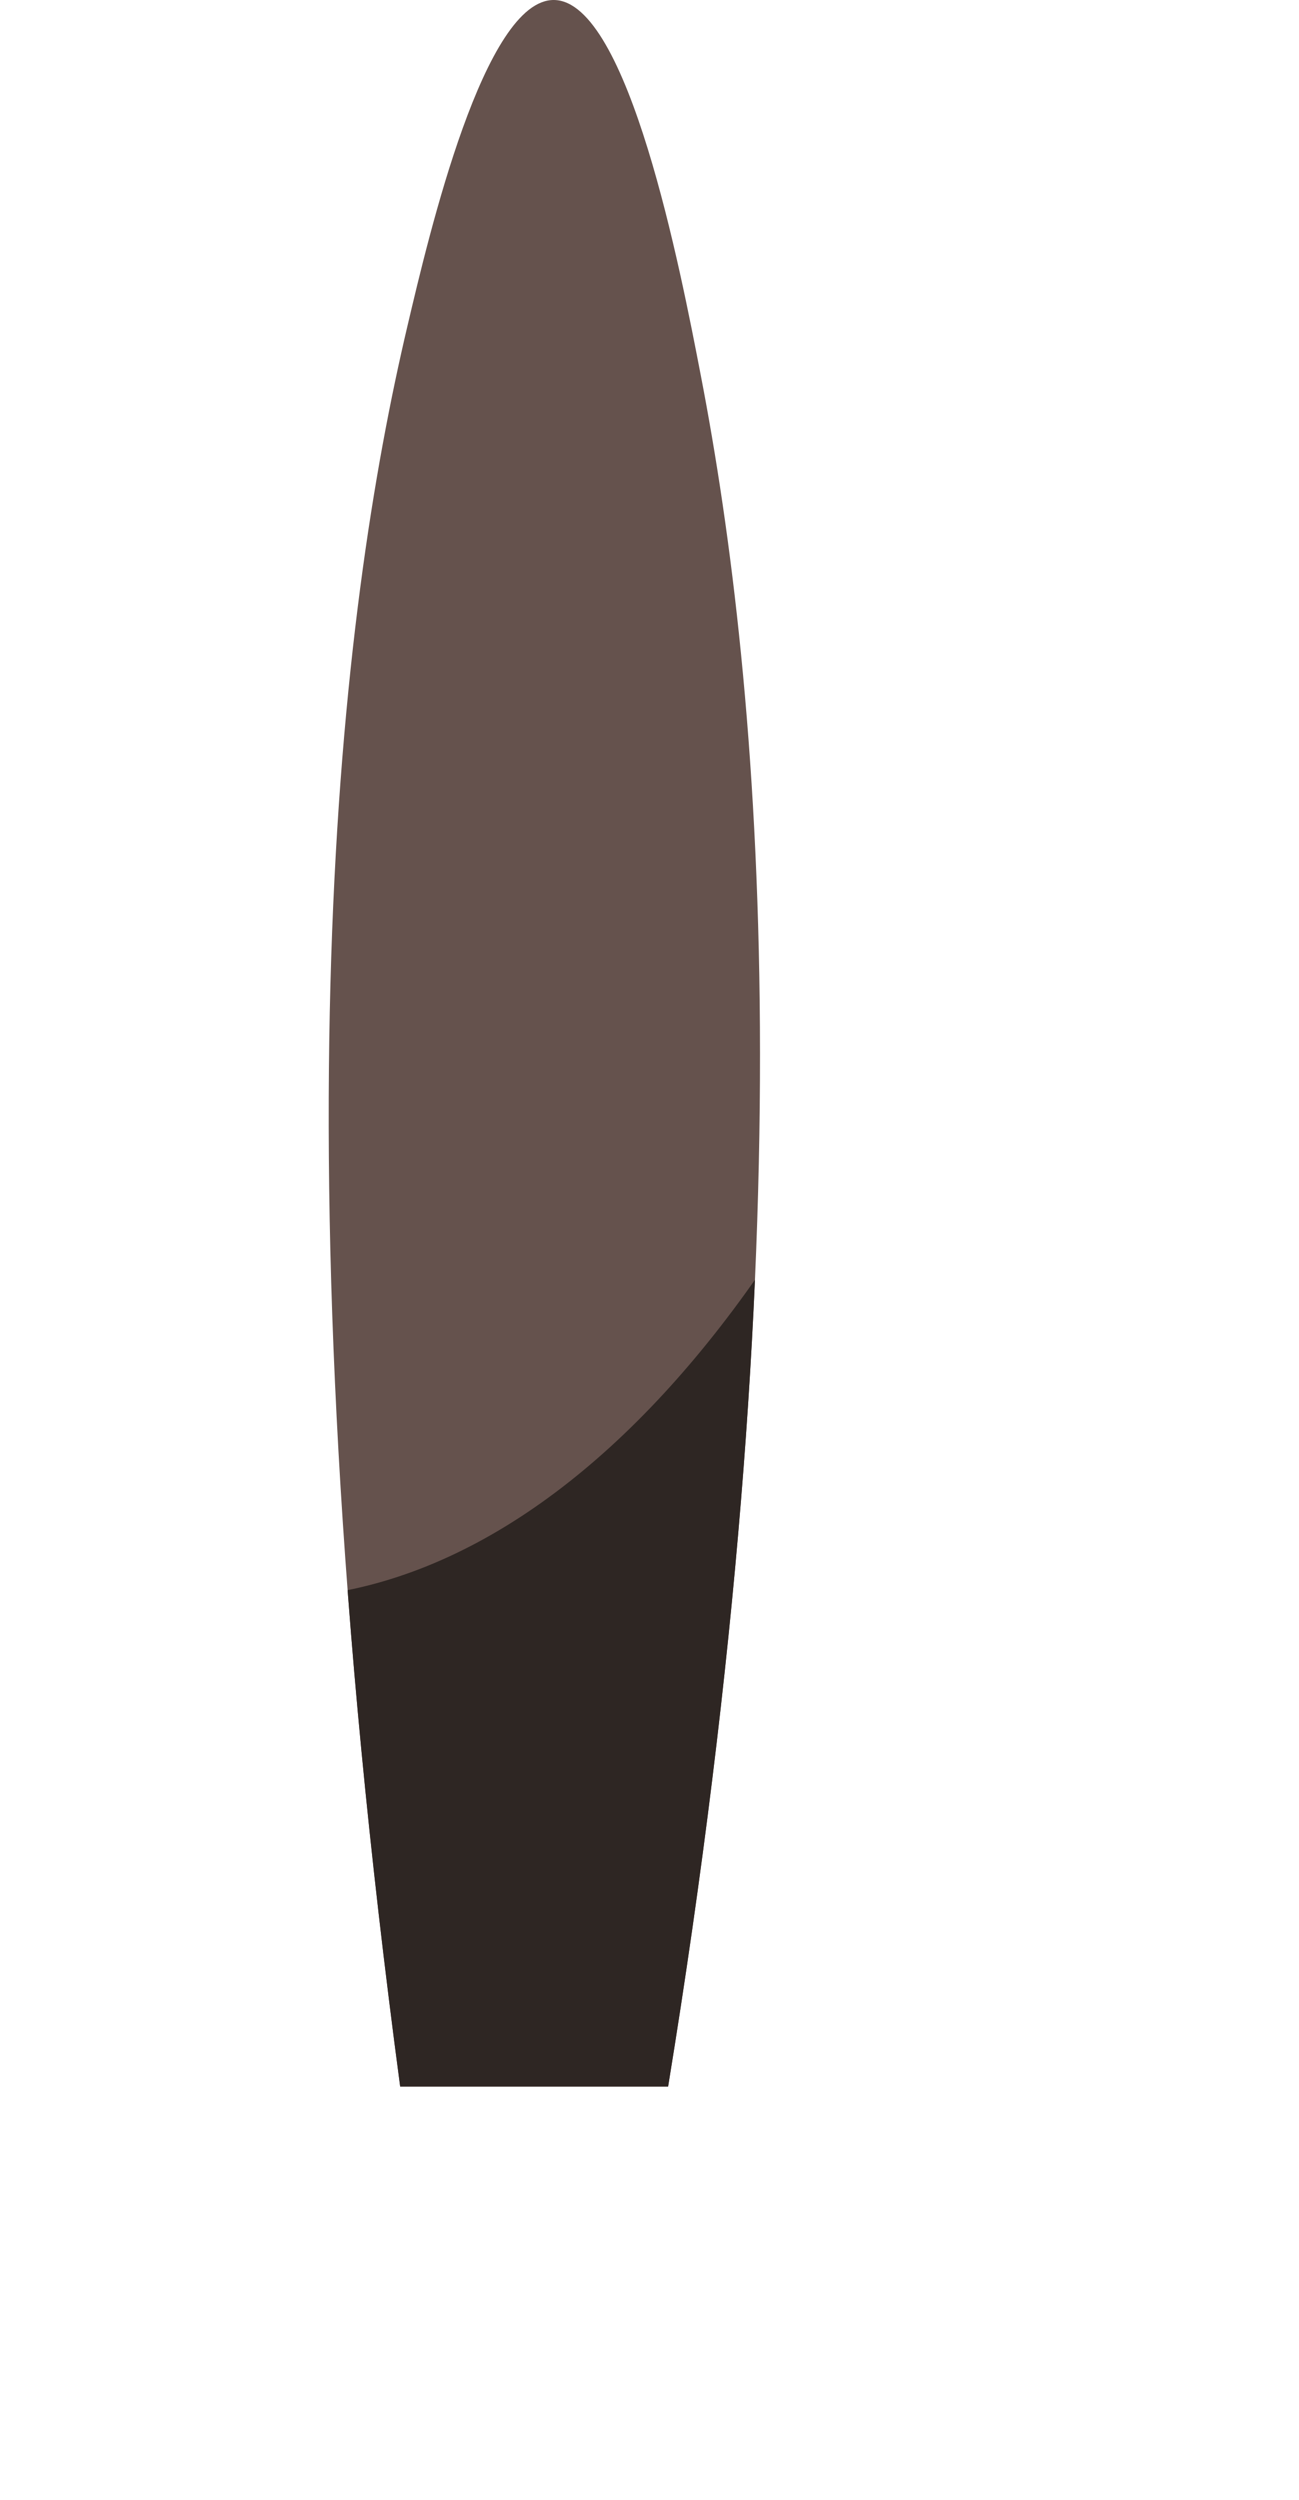 <?xml version="1.0" encoding="UTF-8"?>
<svg id="Layer_2" xmlns="http://www.w3.org/2000/svg" xmlns:xlink="http://www.w3.org/1999/xlink" viewBox="0 0 125.17 240.84">
  <defs>
    <style>
      .cls-1 {
        fill: #65524d;
      }

      .cls-2 {
        fill: #2e2623;
      }

      .cls-3 {
        clip-path: url(#clippath);
      }
    </style>
    <clipPath id="clippath">
      <path class="cls-1" d="M64.38,201h-25.82c-12.2-91.32-5.75-142.24.7-169.59C41.35,22.51,46.68-.09,53.39,0c7.17.1,12.2,26.1,14.13,36.12,5.89,30.48,10.37,82.08-3.14,164.88Z"/>
    </clipPath>
  </defs>
  <g id="Layer_1-2" data-name="Layer_1">
    <g>
      <path class="cls-1" d="M64.38,201h-25.82c-12.2-91.32-5.75-142.24.7-169.59C41.35,22.51,46.68-.09,53.39,0c7.17.1,12.2,26.1,14.13,36.12,5.89,30.48,10.37,82.08-3.14,164.88Z"/>
      <g class="cls-3">
        <path class="cls-2" d="M9.42,150.75c7.23,2.84,13.53,3.5,18.84,3.14,31.13-2.11,59.42-41.48,72.23-97.36,37.16,128.06,25.97,167.48,7.85,179.02C80.04,253.56,0,219.84,0,219.84h0l9.42-69.09Z"/>
      </g>
    </g>
  </g>
</svg>